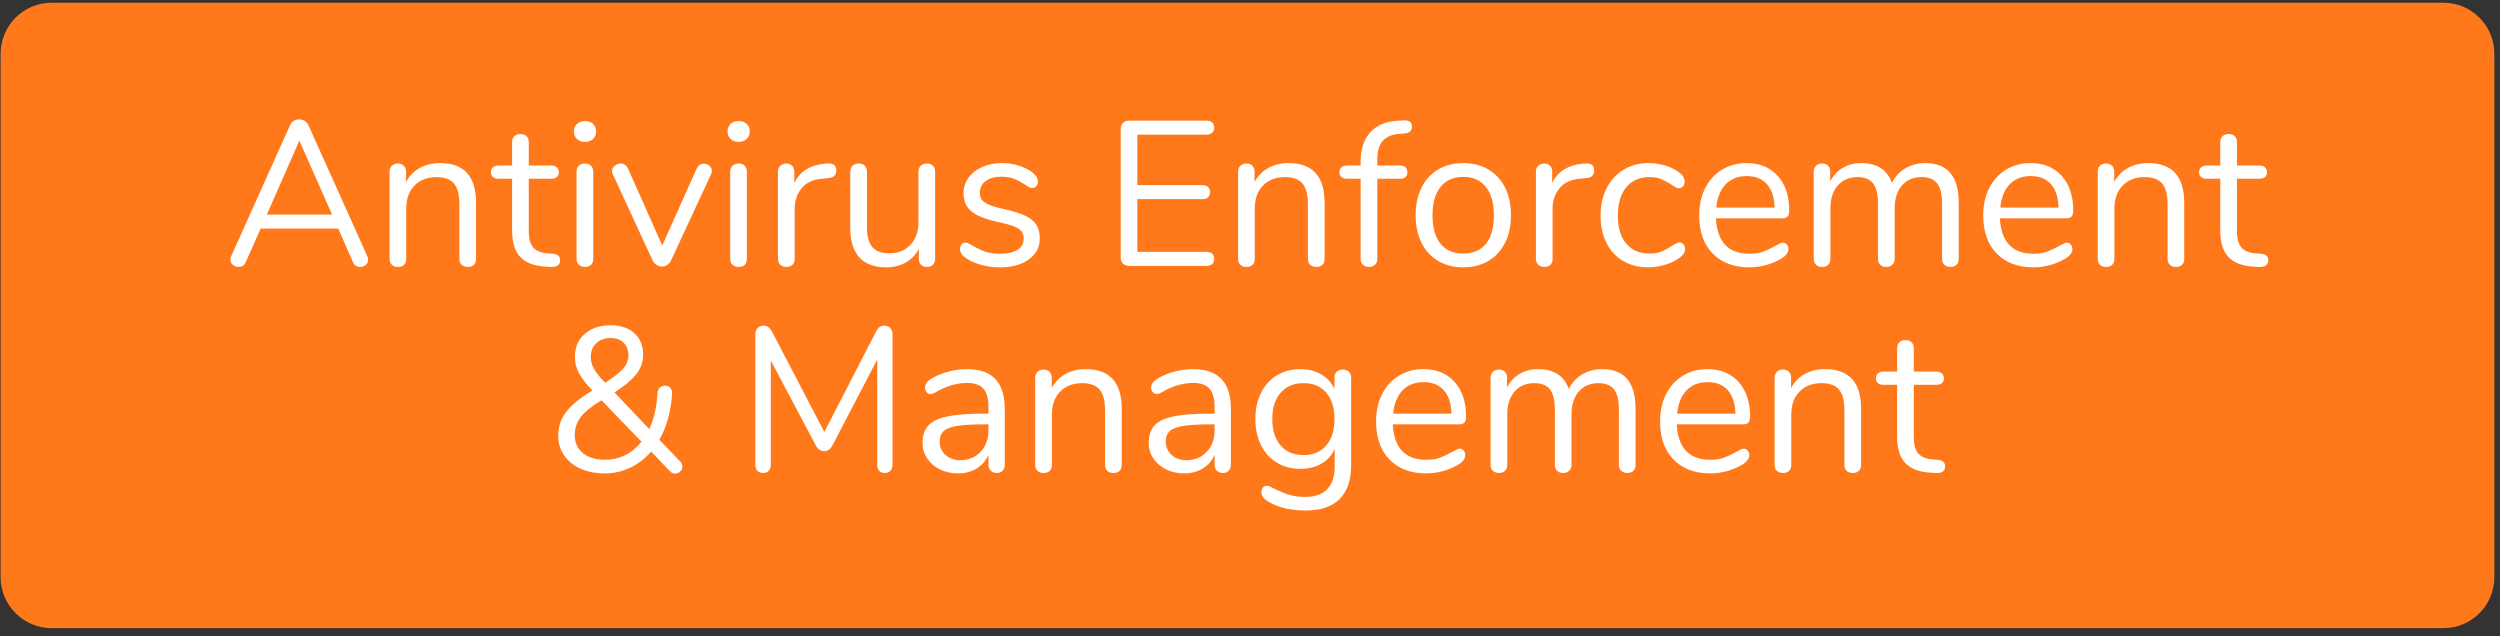 <?xml version="1.0" encoding="UTF-8" standalone="no"?>
<!DOCTYPE svg PUBLIC "-//W3C//DTD SVG 1.1//EN" "http://www.w3.org/Graphics/SVG/1.1/DTD/svg11.dtd">
<svg width="100%" height="100%" viewBox="0 0 279 71" version="1.1" xmlns="http://www.w3.org/2000/svg" xmlns:xlink="http://www.w3.org/1999/xlink" xml:space="preserve" xmlns:serif="http://www.serif.com/" style="fill-rule:evenodd;clip-rule:evenodd;stroke-linejoin:round;stroke-miterlimit:1.414;">
    <rect x="0" y="0" width="279" height="71" fill="#333333" stroke="none"/>
    <g transform="matrix(1,0,0,1,-500,-672)">
        <g id="Antivirus-Enforcement" serif:id="Antivirus Enforcement" transform="matrix(1.66,0,0,1.015,-1264.56,148.661)">
            <path d="M1230.68,521.513C1230.68,518.419 1229.15,515.907 1227.26,515.907L1066.46,515.907C1064.57,515.907 1063.03,518.419 1063.03,521.513L1063.03,579.065C1063.03,582.158 1064.57,584.67 1066.46,584.67L1227.26,584.67C1229.15,584.67 1230.68,582.158 1230.68,579.065L1230.68,521.513Z" style="fill:rgb(255,121,26);"/>
            <clipPath id="_clip1">
                <path d="M1230.68,521.513C1230.68,518.419 1229.15,515.907 1227.26,515.907L1066.46,515.907C1064.57,515.907 1063.03,518.419 1063.03,521.513L1063.03,579.065C1063.03,582.158 1064.57,584.67 1066.46,584.67L1227.26,584.67C1229.15,584.67 1230.68,582.158 1230.68,579.065L1230.68,521.513Z"/>
            </clipPath>
            <g clip-path="url(#_clip1)">
                <g transform="matrix(0.602,0,0,0.985,766.407,-145.312)">
                    <path d="M533.68,699.583C533.741,699.706 533.772,699.836 533.772,699.974C533.772,700.204 533.684,700.396 533.507,700.549C533.331,700.703 533.12,700.779 532.875,700.779C532.492,700.779 532.223,700.595 532.07,700.227L530.437,696.501L521.766,696.501L520.11,700.227C519.957,700.595 519.688,700.779 519.305,700.779C519.06,700.779 518.845,700.699 518.661,700.538C518.477,700.377 518.385,700.181 518.385,699.951C518.385,699.829 518.416,699.706 518.477,699.583L525.055,684.955C525.147,684.741 525.285,684.58 525.469,684.472C525.653,684.365 525.852,684.311 526.067,684.311C526.297,684.311 526.504,684.369 526.688,684.484C526.872,684.599 527.01,684.756 527.102,684.955L533.68,699.583ZM522.456,694.937L529.747,694.937L526.09,686.68L522.456,694.937Z" style="fill:white;fill-rule:nonzero;"/>
                    <path d="M541.799,689.187C544.482,689.187 545.824,690.667 545.824,693.626L545.824,699.859C545.824,700.151 545.743,700.377 545.582,700.538C545.421,700.699 545.195,700.779 544.904,700.779C544.613,700.779 544.383,700.699 544.214,700.538C544.045,700.377 543.961,700.151 543.961,699.859L543.961,693.741C543.961,692.699 543.758,691.94 543.351,691.464C542.945,690.989 542.297,690.751 541.408,690.751C540.381,690.751 539.56,691.066 538.947,691.694C538.334,692.323 538.027,693.174 538.027,694.247L538.027,699.859C538.027,700.151 537.946,700.377 537.785,700.538C537.624,700.699 537.398,700.779 537.107,700.779C536.816,700.779 536.586,700.699 536.417,700.538C536.248,700.377 536.164,700.151 536.164,699.859L536.164,690.153C536.164,689.877 536.248,689.655 536.417,689.486C536.586,689.318 536.816,689.233 537.107,689.233C537.383,689.233 537.601,689.318 537.762,689.486C537.923,689.655 538.004,689.87 538.004,690.13L538.004,691.303C538.372,690.613 538.886,690.088 539.545,689.728C540.204,689.367 540.956,689.187 541.799,689.187Z" style="fill:white;fill-rule:nonzero;"/>
                    <path d="M554.403,699.307C554.94,699.353 555.208,699.599 555.208,700.043C555.208,700.304 555.112,700.499 554.92,700.63C554.729,700.76 554.441,700.81 554.058,700.779L553.437,700.733C552.21,700.641 551.306,700.273 550.723,699.629C550.14,698.985 549.849,698.012 549.849,696.708L549.849,690.935L548.308,690.935C548.047,690.935 547.844,690.87 547.698,690.74C547.553,690.609 547.48,690.437 547.48,690.222C547.48,689.992 547.553,689.808 547.698,689.67C547.844,689.532 548.047,689.463 548.308,689.463L549.849,689.463L549.849,686.864C549.849,686.573 549.933,686.347 550.102,686.186C550.271,686.025 550.501,685.944 550.792,685.944C551.068,685.944 551.29,686.025 551.459,686.186C551.628,686.347 551.712,686.573 551.712,686.864L551.712,689.463L554.265,689.463C554.51,689.463 554.706,689.532 554.851,689.67C554.997,689.808 555.07,689.992 555.07,690.222C555.07,690.437 554.997,690.609 554.851,690.74C554.706,690.87 554.51,690.935 554.265,690.935L551.712,690.935L551.712,696.8C551.712,697.644 551.884,698.253 552.229,698.629C552.574,699.004 553.092,699.215 553.782,699.261L554.403,699.307Z" style="fill:white;fill-rule:nonzero;"/>
                    <path d="M557.991,700.779C557.715,700.779 557.489,700.699 557.312,700.538C557.136,700.377 557.048,700.151 557.048,699.859L557.048,690.153C557.048,689.862 557.136,689.636 557.312,689.475C557.489,689.314 557.715,689.233 557.991,689.233C558.267,689.233 558.489,689.314 558.658,689.475C558.827,689.636 558.911,689.862 558.911,690.153L558.911,699.859C558.911,700.166 558.827,700.396 558.658,700.549C558.489,700.703 558.267,700.779 557.991,700.779ZM557.991,686.818C557.623,686.818 557.324,686.711 557.094,686.496C556.864,686.282 556.749,685.998 556.749,685.645C556.749,685.308 556.864,685.032 557.094,684.817C557.324,684.603 557.623,684.495 557.991,684.495C558.359,684.495 558.658,684.603 558.888,684.817C559.118,685.032 559.233,685.308 559.233,685.645C559.233,685.998 559.118,686.282 558.888,686.496C558.658,686.711 558.359,686.818 557.991,686.818Z" style="fill:white;fill-rule:nonzero;"/>
                    <path d="M570.457,689.808C570.626,689.44 570.894,689.256 571.262,689.256C571.492,689.256 571.699,689.333 571.883,689.486C572.067,689.64 572.159,689.831 572.159,690.061C572.159,690.199 572.128,690.322 572.067,690.429L567.582,700.089C567.49,700.289 567.352,700.446 567.168,700.561C566.984,700.676 566.785,700.733 566.57,700.733C566.371,700.733 566.179,700.676 565.995,700.561C565.811,700.446 565.665,700.289 565.558,700.089L561.096,690.429C561.035,690.322 561.004,690.207 561.004,690.084C561.004,689.854 561.107,689.655 561.314,689.486C561.521,689.318 561.748,689.233 561.993,689.233C562.146,689.233 562.296,689.279 562.441,689.371C562.587,689.463 562.698,689.594 562.775,689.762L566.616,698.387L570.457,689.808Z" style="fill:white;fill-rule:nonzero;"/>
                    <path d="M575.149,700.779C574.873,700.779 574.647,700.699 574.47,700.538C574.294,700.377 574.206,700.151 574.206,699.859L574.206,690.153C574.206,689.862 574.294,689.636 574.47,689.475C574.647,689.314 574.873,689.233 575.149,689.233C575.425,689.233 575.647,689.314 575.816,689.475C575.985,689.636 576.069,689.862 576.069,690.153L576.069,699.859C576.069,700.166 575.985,700.396 575.816,700.549C575.647,700.703 575.425,700.779 575.149,700.779ZM575.149,686.818C574.781,686.818 574.482,686.711 574.252,686.496C574.022,686.282 573.907,685.998 573.907,685.645C573.907,685.308 574.022,685.032 574.252,684.817C574.482,684.603 574.781,684.495 575.149,684.495C575.517,684.495 575.816,684.603 576.046,684.817C576.276,685.032 576.391,685.308 576.391,685.645C576.391,685.998 576.276,686.282 576.046,686.496C575.816,686.711 575.517,686.818 575.149,686.818Z" style="fill:white;fill-rule:nonzero;"/>
                    <path d="M585.085,689.233C585.729,689.187 586.051,689.448 586.051,690.015C586.051,690.261 585.982,690.456 585.844,690.602C585.706,690.747 585.468,690.836 585.131,690.866L584.441,690.935C583.414,691.027 582.651,691.391 582.152,692.028C581.654,692.664 581.405,693.412 581.405,694.27L581.405,699.859C581.405,700.166 581.321,700.396 581.152,700.549C580.983,700.703 580.761,700.779 580.485,700.779C580.209,700.779 579.983,700.699 579.806,700.538C579.63,700.377 579.542,700.151 579.542,699.859L579.542,690.153C579.542,689.862 579.634,689.636 579.818,689.475C580.002,689.314 580.224,689.233 580.485,689.233C580.73,689.233 580.937,689.314 581.106,689.475C581.275,689.636 581.359,689.854 581.359,690.13L581.359,691.418C581.681,690.744 582.137,690.23 582.727,689.877C583.318,689.525 583.996,689.318 584.763,689.256L585.085,689.233Z" style="fill:white;fill-rule:nonzero;"/>
                    <path d="M596.171,689.233C596.462,689.233 596.688,689.318 596.849,689.486C597.01,689.655 597.091,689.877 597.091,690.153L597.091,699.882C597.091,700.143 597.01,700.358 596.849,700.526C596.688,700.695 596.462,700.779 596.171,700.779C595.895,700.779 595.676,700.699 595.515,700.538C595.354,700.377 595.274,700.166 595.274,699.905L595.274,698.755C594.921,699.43 594.427,699.944 593.79,700.296C593.154,700.649 592.437,700.825 591.64,700.825C590.306,700.825 589.302,700.453 588.627,699.71C587.952,698.966 587.615,697.866 587.615,696.409L587.615,690.153C587.615,689.877 587.699,689.655 587.868,689.486C588.037,689.318 588.267,689.233 588.558,689.233C588.849,689.233 589.075,689.318 589.236,689.486C589.397,689.655 589.478,689.877 589.478,690.153L589.478,696.363C589.478,697.36 589.677,698.092 590.076,698.56C590.475,699.027 591.103,699.261 591.962,699.261C592.943,699.261 593.733,698.943 594.331,698.307C594.929,697.67 595.228,696.831 595.228,695.788L595.228,690.153C595.228,689.877 595.312,689.655 595.481,689.486C595.65,689.318 595.88,689.233 596.171,689.233Z" style="fill:white;fill-rule:nonzero;"/>
                    <path d="M604.336,700.825C603.631,700.825 602.96,700.741 602.323,700.572C601.687,700.404 601.124,700.166 600.633,699.859C600.357,699.675 600.161,699.503 600.046,699.342C599.931,699.181 599.874,698.985 599.874,698.755C599.874,698.556 599.931,698.391 600.046,698.261C600.161,698.13 600.311,698.065 600.495,698.065C600.679,698.065 600.947,698.18 601.3,698.41C601.76,698.686 602.216,698.905 602.668,699.066C603.121,699.227 603.684,699.307 604.359,699.307C605.187,699.307 605.831,699.162 606.291,698.87C606.751,698.579 606.981,698.157 606.981,697.605C606.981,697.268 606.897,696.996 606.728,696.789C606.559,696.582 606.268,696.398 605.854,696.237C605.44,696.076 604.834,695.911 604.037,695.742C602.688,695.451 601.722,695.06 601.139,694.569C600.556,694.079 600.265,693.412 600.265,692.568C600.265,691.909 600.449,691.326 600.817,690.82C601.185,690.314 601.695,689.916 602.346,689.624C602.998,689.333 603.738,689.187 604.566,689.187C605.164,689.187 605.743,689.268 606.302,689.429C606.862,689.59 607.357,689.816 607.786,690.107C608.307,690.475 608.568,690.859 608.568,691.257C608.568,691.457 608.507,691.625 608.384,691.763C608.261,691.901 608.116,691.97 607.947,691.97C607.763,691.97 607.487,691.84 607.119,691.579C606.69,691.303 606.283,691.089 605.9,690.935C605.517,690.782 605.041,690.705 604.474,690.705C603.753,690.705 603.174,690.866 602.737,691.188C602.3,691.51 602.082,691.94 602.082,692.476C602.082,692.814 602.162,693.086 602.323,693.293C602.484,693.5 602.753,693.684 603.128,693.845C603.504,694.006 604.045,694.163 604.75,694.316C605.793,694.546 606.601,694.799 607.176,695.075C607.751,695.351 608.162,695.689 608.407,696.087C608.652,696.486 608.775,696.992 608.775,697.605C608.775,698.571 608.369,699.349 607.556,699.94C606.743,700.53 605.67,700.825 604.336,700.825Z" style="fill:white;fill-rule:nonzero;"/>
                    <path d="M618.78,700.664C618.489,700.664 618.255,700.58 618.078,700.411C617.902,700.243 617.814,700.02 617.814,699.744L617.814,685.369C617.814,685.093 617.902,684.871 618.078,684.702C618.255,684.534 618.489,684.449 618.78,684.449L627.382,684.449C627.658,684.449 627.873,684.518 628.026,684.656C628.179,684.794 628.256,684.986 628.256,685.231C628.256,685.477 628.179,685.668 628.026,685.806C627.873,685.944 627.658,686.013 627.382,686.013L619.677,686.013L619.677,691.648L626.922,691.648C627.198,691.648 627.413,691.717 627.566,691.855C627.719,691.993 627.796,692.185 627.796,692.43C627.796,692.676 627.719,692.867 627.566,693.005C627.413,693.143 627.198,693.212 626.922,693.212L619.677,693.212L619.677,699.1L627.382,699.1C627.658,699.1 627.873,699.165 628.026,699.296C628.179,699.426 628.256,699.622 628.256,699.882C628.256,700.128 628.179,700.319 628.026,700.457C627.873,700.595 627.658,700.664 627.382,700.664L618.78,700.664Z" style="fill:white;fill-rule:nonzero;"/>
                    <path d="M636.559,689.187C639.242,689.187 640.584,690.667 640.584,693.626L640.584,699.859C640.584,700.151 640.503,700.377 640.342,700.538C640.181,700.699 639.955,700.779 639.664,700.779C639.373,700.779 639.143,700.699 638.974,700.538C638.805,700.377 638.721,700.151 638.721,699.859L638.721,693.741C638.721,692.699 638.518,691.94 638.111,691.464C637.705,690.989 637.057,690.751 636.168,690.751C635.141,690.751 634.32,691.066 633.707,691.694C633.094,692.323 632.787,693.174 632.787,694.247L632.787,699.859C632.787,700.151 632.706,700.377 632.545,700.538C632.384,700.699 632.158,700.779 631.867,700.779C631.576,700.779 631.346,700.699 631.177,700.538C631.008,700.377 630.924,700.151 630.924,699.859L630.924,690.153C630.924,689.877 631.008,689.655 631.177,689.486C631.346,689.318 631.576,689.233 631.867,689.233C632.143,689.233 632.361,689.318 632.522,689.486C632.683,689.655 632.764,689.87 632.764,690.13L632.764,691.303C633.132,690.613 633.646,690.088 634.305,689.728C634.964,689.367 635.716,689.187 636.559,689.187Z" style="fill:white;fill-rule:nonzero;"/>
                    <path d="M648.933,685.921C648.12,685.983 647.507,686.239 647.093,686.692C646.679,687.144 646.472,687.823 646.472,688.727L646.472,689.463L649.025,689.463C649.286,689.463 649.485,689.532 649.623,689.67C649.761,689.808 649.83,689.992 649.83,690.222C649.83,690.452 649.761,690.629 649.623,690.751C649.485,690.874 649.286,690.935 649.025,690.935L646.472,690.935L646.472,699.859C646.472,700.151 646.384,700.377 646.207,700.538C646.031,700.699 645.813,700.779 645.552,700.779C645.276,700.779 645.05,700.699 644.873,700.538C644.697,700.377 644.609,700.151 644.609,699.859L644.609,690.935L643.068,690.935C642.807,690.935 642.604,690.87 642.458,690.74C642.313,690.609 642.24,690.437 642.24,690.222C642.24,689.992 642.313,689.808 642.458,689.67C642.604,689.532 642.807,689.463 643.068,689.463L644.609,689.463L644.609,689.049C644.609,687.669 644.954,686.584 645.644,685.795C646.334,685.005 647.323,684.564 648.611,684.472L649.209,684.426C649.608,684.396 649.895,684.434 650.071,684.541C650.248,684.649 650.336,684.84 650.336,685.116C650.336,685.561 650.068,685.814 649.531,685.875L648.933,685.921Z" style="fill:white;fill-rule:nonzero;"/>
                    <path d="M656.063,700.825C655.005,700.825 654.073,700.588 653.268,700.112C652.463,699.637 651.842,698.958 651.405,698.077C650.968,697.195 650.75,696.172 650.75,695.006C650.75,693.841 650.968,692.817 651.405,691.936C651.842,691.054 652.463,690.376 653.268,689.9C654.073,689.425 655.005,689.187 656.063,689.187C657.121,689.187 658.056,689.425 658.869,689.9C659.682,690.376 660.306,691.054 660.743,691.936C661.18,692.817 661.399,693.841 661.399,695.006C661.399,696.172 661.18,697.195 660.743,698.077C660.306,698.958 659.682,699.637 658.869,700.112C658.056,700.588 657.121,700.825 656.063,700.825ZM656.063,699.284C657.167,699.284 658.014,698.92 658.604,698.192C659.195,697.463 659.49,696.402 659.49,695.006C659.49,693.642 659.191,692.587 658.593,691.844C657.995,691.1 657.152,690.728 656.063,690.728C654.974,690.728 654.131,691.1 653.533,691.844C652.935,692.587 652.636,693.642 652.636,695.006C652.636,696.386 652.931,697.444 653.521,698.18C654.112,698.916 654.959,699.284 656.063,699.284Z" style="fill:white;fill-rule:nonzero;"/>
                    <path d="M669.725,689.233C670.369,689.187 670.691,689.448 670.691,690.015C670.691,690.261 670.622,690.456 670.484,690.602C670.346,690.747 670.108,690.836 669.771,690.866L669.081,690.935C668.054,691.027 667.291,691.391 666.792,692.028C666.294,692.664 666.045,693.412 666.045,694.27L666.045,699.859C666.045,700.166 665.961,700.396 665.792,700.549C665.623,700.703 665.401,700.779 665.125,700.779C664.849,700.779 664.623,700.699 664.446,700.538C664.27,700.377 664.182,700.151 664.182,699.859L664.182,690.153C664.182,689.862 664.274,689.636 664.458,689.475C664.642,689.314 664.864,689.233 665.125,689.233C665.37,689.233 665.577,689.314 665.746,689.475C665.915,689.636 665.999,689.854 665.999,690.13L665.999,691.418C666.321,690.744 666.777,690.23 667.367,689.877C667.958,689.525 668.636,689.318 669.403,689.256L669.725,689.233Z" style="fill:white;fill-rule:nonzero;"/>
                    <path d="M676.694,700.825C675.651,700.825 674.727,700.588 673.922,700.112C673.117,699.637 672.496,698.962 672.059,698.088C671.622,697.214 671.404,696.202 671.404,695.052C671.404,693.902 671.63,692.883 672.082,691.993C672.535,691.104 673.167,690.414 673.98,689.923C674.793,689.433 675.728,689.187 676.786,689.187C677.369,689.187 677.947,689.268 678.522,689.429C679.097,689.59 679.6,689.824 680.029,690.13C680.305,690.314 680.5,690.494 680.615,690.671C680.73,690.847 680.788,691.043 680.788,691.257C680.788,691.472 680.73,691.648 680.615,691.786C680.5,691.924 680.351,691.993 680.167,691.993C680.06,691.993 679.945,691.963 679.822,691.901C679.699,691.84 679.596,691.779 679.511,691.717C679.427,691.656 679.37,691.618 679.339,691.602C678.94,691.342 678.561,691.135 678.2,690.981C677.84,690.828 677.399,690.751 676.878,690.751C675.759,690.751 674.888,691.131 674.267,691.89C673.646,692.649 673.336,693.703 673.336,695.052C673.336,696.402 673.646,697.444 674.267,698.18C674.888,698.916 675.759,699.284 676.878,699.284C677.399,699.284 677.848,699.208 678.223,699.054C678.599,698.901 678.979,698.694 679.362,698.433C679.531,698.326 679.692,698.234 679.845,698.157C679.998,698.081 680.129,698.042 680.236,698.042C680.405,698.042 680.546,698.111 680.661,698.249C680.776,698.387 680.834,698.564 680.834,698.778C680.834,698.978 680.78,699.158 680.673,699.319C680.566,699.48 680.366,699.66 680.075,699.859C679.646,700.151 679.128,700.384 678.522,700.561C677.917,700.737 677.307,700.825 676.694,700.825Z" style="fill:white;fill-rule:nonzero;"/>
                    <path d="M691.759,698.065C691.928,698.065 692.073,698.134 692.196,698.272C692.319,698.41 692.38,698.587 692.38,698.801C692.38,699.185 692.112,699.537 691.575,699.859C691.023,700.181 690.44,700.423 689.827,700.584C689.214,700.745 688.616,700.825 688.033,700.825C686.3,700.825 684.932,700.312 683.927,699.284C682.923,698.257 682.421,696.839 682.421,695.029C682.421,693.879 682.643,692.863 683.088,691.982C683.533,691.1 684.157,690.414 684.962,689.923C685.767,689.433 686.684,689.187 687.711,689.187C689.168,689.187 690.325,689.663 691.184,690.613C692.043,691.564 692.472,692.852 692.472,694.477C692.472,694.784 692.411,695.006 692.288,695.144C692.165,695.282 691.966,695.351 691.69,695.351L684.284,695.351C684.422,697.989 685.672,699.307 688.033,699.307C688.631,699.307 689.145,699.227 689.574,699.066C690.003,698.905 690.463,698.686 690.954,698.41C691.353,698.18 691.621,698.065 691.759,698.065ZM687.734,690.636C686.753,690.636 685.967,690.943 685.376,691.556C684.786,692.17 684.437,693.036 684.33,694.155L690.839,694.155C690.808,693.021 690.525,692.15 689.988,691.545C689.451,690.939 688.7,690.636 687.734,690.636Z" style="fill:white;fill-rule:nonzero;"/>
                    <path d="M707.675,689.187C710.159,689.187 711.401,690.667 711.401,693.626L711.401,699.859C711.401,700.151 711.317,700.377 711.148,700.538C710.979,700.699 710.757,700.779 710.481,700.779C710.205,700.779 709.979,700.699 709.802,700.538C709.626,700.377 709.538,700.151 709.538,699.859L709.538,693.672C709.538,692.645 709.354,691.901 708.986,691.441C708.618,690.981 708.043,690.751 707.261,690.751C706.326,690.751 705.59,691.066 705.053,691.694C704.516,692.323 704.248,693.174 704.248,694.247L704.248,699.859C704.248,700.151 704.16,700.377 703.983,700.538C703.807,700.699 703.581,700.779 703.305,700.779C703.029,700.779 702.807,700.699 702.638,700.538C702.469,700.377 702.385,700.151 702.385,699.859L702.385,693.672C702.385,692.645 702.201,691.901 701.833,691.441C701.465,690.981 700.882,690.751 700.085,690.751C699.165,690.751 698.433,691.066 697.888,691.694C697.344,692.323 697.072,693.174 697.072,694.247L697.072,699.859C697.072,700.151 696.988,700.377 696.819,700.538C696.65,700.699 696.428,700.779 696.152,700.779C695.876,700.779 695.65,700.699 695.473,700.538C695.297,700.377 695.209,700.151 695.209,699.859L695.209,690.153C695.209,689.877 695.297,689.655 695.473,689.486C695.65,689.318 695.876,689.233 696.152,689.233C696.413,689.233 696.627,689.314 696.796,689.475C696.965,689.636 697.049,689.854 697.049,690.13L697.049,691.234C697.386,690.575 697.854,690.069 698.452,689.716C699.05,689.364 699.74,689.187 700.522,689.187C702.27,689.187 703.412,689.923 703.949,691.395C704.271,690.721 704.762,690.184 705.421,689.785C706.08,689.387 706.832,689.187 707.675,689.187Z" style="fill:white;fill-rule:nonzero;"/>
                    <path d="M723.476,698.065C723.645,698.065 723.79,698.134 723.913,698.272C724.036,698.41 724.097,698.587 724.097,698.801C724.097,699.185 723.829,699.537 723.292,699.859C722.74,700.181 722.157,700.423 721.544,700.584C720.931,700.745 720.333,700.825 719.75,700.825C718.017,700.825 716.649,700.312 715.644,699.284C714.64,698.257 714.138,696.839 714.138,695.029C714.138,693.879 714.36,692.863 714.805,691.982C715.25,691.1 715.874,690.414 716.679,689.923C717.484,689.433 718.401,689.187 719.428,689.187C720.885,689.187 722.042,689.663 722.901,690.613C723.76,691.564 724.189,692.852 724.189,694.477C724.189,694.784 724.128,695.006 724.005,695.144C723.882,695.282 723.683,695.351 723.407,695.351L716.001,695.351C716.139,697.989 717.389,699.307 719.75,699.307C720.348,699.307 720.862,699.227 721.291,699.066C721.72,698.905 722.18,698.686 722.671,698.41C723.07,698.18 723.338,698.065 723.476,698.065ZM719.451,690.636C718.47,690.636 717.684,690.943 717.093,691.556C716.503,692.17 716.154,693.036 716.047,694.155L722.556,694.155C722.525,693.021 722.242,692.15 721.705,691.545C721.168,690.939 720.417,690.636 719.451,690.636Z" style="fill:white;fill-rule:nonzero;"/>
                    <path d="M732.561,689.187C735.244,689.187 736.586,690.667 736.586,693.626L736.586,699.859C736.586,700.151 736.505,700.377 736.344,700.538C736.183,700.699 735.957,700.779 735.666,700.779C735.375,700.779 735.145,700.699 734.976,700.538C734.807,700.377 734.723,700.151 734.723,699.859L734.723,693.741C734.723,692.699 734.52,691.94 734.113,691.464C733.707,690.989 733.059,690.751 732.17,690.751C731.143,690.751 730.322,691.066 729.709,691.694C729.096,692.323 728.789,693.174 728.789,694.247L728.789,699.859C728.789,700.151 728.708,700.377 728.547,700.538C728.386,700.699 728.16,700.779 727.869,700.779C727.578,700.779 727.348,700.699 727.179,700.538C727.01,700.377 726.926,700.151 726.926,699.859L726.926,690.153C726.926,689.877 727.01,689.655 727.179,689.486C727.348,689.318 727.578,689.233 727.869,689.233C728.145,689.233 728.363,689.318 728.524,689.486C728.685,689.655 728.766,689.87 728.766,690.13L728.766,691.303C729.134,690.613 729.648,690.088 730.307,689.728C730.966,689.367 731.718,689.187 732.561,689.187Z" style="fill:white;fill-rule:nonzero;"/>
                    <path d="M745.165,699.307C745.702,699.353 745.97,699.599 745.97,700.043C745.97,700.304 745.874,700.499 745.682,700.63C745.491,700.76 745.203,700.81 744.82,700.779L744.199,700.733C742.972,700.641 742.068,700.273 741.485,699.629C740.902,698.985 740.611,698.012 740.611,696.708L740.611,690.935L739.07,690.935C738.809,690.935 738.606,690.87 738.46,690.74C738.315,690.609 738.242,690.437 738.242,690.222C738.242,689.992 738.315,689.808 738.46,689.67C738.606,689.532 738.809,689.463 739.07,689.463L740.611,689.463L740.611,686.864C740.611,686.573 740.695,686.347 740.864,686.186C741.033,686.025 741.263,685.944 741.554,685.944C741.83,685.944 742.052,686.025 742.221,686.186C742.39,686.347 742.474,686.573 742.474,686.864L742.474,689.463L745.027,689.463C745.272,689.463 745.468,689.532 745.613,689.67C745.759,689.808 745.832,689.992 745.832,690.222C745.832,690.437 745.759,690.609 745.613,690.74C745.468,690.87 745.272,690.935 745.027,690.935L742.474,690.935L742.474,696.8C742.474,697.644 742.646,698.253 742.991,698.629C743.336,699.004 743.854,699.215 744.544,699.261L745.165,699.307Z" style="fill:white;fill-rule:nonzero;"/>
                    <path d="M568.64,722.514C568.793,722.683 568.87,722.867 568.87,723.066C568.87,723.266 568.789,723.446 568.628,723.607C568.467,723.768 568.28,723.848 568.065,723.848C567.85,723.848 567.659,723.764 567.49,723.595L565.374,721.387C564.684,722.185 563.894,722.79 563.005,723.204C562.116,723.618 561.18,723.825 560.199,723.825C559.187,723.825 558.29,723.653 557.508,723.308C556.726,722.963 556.113,722.468 555.668,721.824C555.223,721.18 555.001,720.437 555.001,719.593C555.001,718.581 555.315,717.68 555.944,716.891C556.573,716.101 557.531,715.331 558.819,714.579C558.144,713.874 557.65,713.238 557.335,712.67C557.021,712.103 556.864,711.49 556.864,710.83C556.864,709.726 557.24,708.86 557.991,708.231C558.742,707.603 559.693,707.288 560.843,707.288C561.947,707.288 562.829,707.58 563.488,708.162C564.147,708.745 564.477,709.542 564.477,710.554C564.477,711.382 564.22,712.118 563.706,712.762C563.193,713.406 562.384,714.081 561.28,714.786L565.167,718.88C565.688,717.761 565.995,716.427 566.087,714.878C566.102,714.602 566.194,714.391 566.363,714.246C566.532,714.1 566.723,714.027 566.938,714.027C567.168,714.027 567.36,714.108 567.513,714.269C567.666,714.43 567.735,714.648 567.72,714.924C567.582,716.918 567.107,718.635 566.294,720.076L568.64,722.514ZM560.866,708.714C560.207,708.714 559.67,708.906 559.256,709.289C558.842,709.673 558.635,710.186 558.635,710.83C558.635,711.306 558.761,711.758 559.014,712.187C559.267,712.617 559.678,713.123 560.245,713.705C561.196,713.092 561.866,712.563 562.257,712.118C562.648,711.674 562.844,711.183 562.844,710.646C562.844,710.064 562.664,709.596 562.303,709.243C561.943,708.891 561.464,708.714 560.866,708.714ZM560.268,722.307C561.035,722.307 561.763,722.139 562.453,721.801C563.143,721.464 563.756,720.958 564.293,720.283L559.831,715.66C558.712,716.335 557.933,716.967 557.496,717.558C557.059,718.148 556.841,718.811 556.841,719.547C556.841,720.406 557.151,721.081 557.772,721.571C558.393,722.062 559.225,722.307 560.268,722.307Z" style="fill:white;fill-rule:nonzero;"/>
                    <path d="M591.41,707.334C591.701,707.334 591.927,707.422 592.088,707.599C592.249,707.775 592.33,708.009 592.33,708.3L592.33,722.859C592.33,723.135 592.253,723.358 592.1,723.526C591.947,723.695 591.732,723.779 591.456,723.779C591.18,723.779 590.973,723.695 590.835,723.526C590.697,723.358 590.628,723.135 590.628,722.859L590.628,711.106L585.637,720.674C585.422,721.119 585.108,721.341 584.694,721.341C584.295,721.341 583.981,721.119 583.751,720.674L578.737,711.221L578.737,722.859C578.737,723.135 578.664,723.358 578.518,723.526C578.373,723.695 578.162,723.779 577.886,723.779C577.61,723.779 577.395,723.695 577.242,723.526C577.089,723.358 577.012,723.135 577.012,722.859L577.012,708.3C577.012,708.009 577.096,707.775 577.265,707.599C577.434,707.422 577.664,707.334 577.955,707.334C578.338,707.334 578.645,707.557 578.875,708.001L584.717,719.202L590.49,708.001C590.613,707.756 590.747,707.583 590.892,707.484C591.038,707.384 591.211,707.334 591.41,707.334Z" style="fill:white;fill-rule:nonzero;"/>
                    <path d="M600.656,712.187C603.462,712.187 604.865,713.659 604.865,716.603L604.865,722.859C604.865,723.135 604.784,723.358 604.623,723.526C604.462,723.695 604.244,723.779 603.968,723.779C603.692,723.779 603.47,723.695 603.301,723.526C603.132,723.358 603.048,723.135 603.048,722.859L603.048,721.755C602.757,722.415 602.312,722.924 601.714,723.285C601.116,723.645 600.426,723.825 599.644,723.825C598.923,723.825 598.26,723.68 597.654,723.388C597.049,723.097 596.57,722.691 596.217,722.169C595.864,721.648 595.688,721.073 595.688,720.444C595.688,719.601 595.903,718.945 596.332,718.478C596.761,718.01 597.467,717.673 598.448,717.466C599.429,717.259 600.794,717.155 602.542,717.155L603.048,717.155L603.048,716.396C603.048,715.476 602.86,714.802 602.484,714.372C602.109,713.943 601.499,713.728 600.656,713.728C599.613,713.728 598.555,714.012 597.482,714.579C597.068,714.84 596.777,714.97 596.608,714.97C596.424,714.97 596.271,714.901 596.148,714.763C596.025,714.625 595.964,714.449 595.964,714.234C595.964,714.02 596.029,713.832 596.159,713.671C596.29,713.51 596.501,713.345 596.792,713.176C597.329,712.87 597.938,712.628 598.62,712.452C599.303,712.275 599.981,712.187 600.656,712.187ZM599.897,722.353C600.817,722.353 601.572,722.043 602.162,721.422C602.753,720.801 603.048,720 603.048,719.018L603.048,718.351L602.634,718.351C601.285,718.351 600.257,718.409 599.552,718.524C598.847,718.639 598.344,718.83 598.045,719.099C597.746,719.367 597.597,719.762 597.597,720.283C597.597,720.881 597.815,721.376 598.252,721.767C598.689,722.158 599.238,722.353 599.897,722.353Z" style="fill:white;fill-rule:nonzero;"/>
                    <path d="M613.904,712.187C616.587,712.187 617.929,713.667 617.929,716.626L617.929,722.859C617.929,723.151 617.848,723.377 617.687,723.538C617.526,723.699 617.3,723.779 617.009,723.779C616.718,723.779 616.488,723.699 616.319,723.538C616.15,723.377 616.066,723.151 616.066,722.859L616.066,716.741C616.066,715.699 615.863,714.94 615.456,714.464C615.05,713.989 614.402,713.751 613.513,713.751C612.486,713.751 611.665,714.066 611.052,714.694C610.439,715.323 610.132,716.174 610.132,717.247L610.132,722.859C610.132,723.151 610.051,723.377 609.89,723.538C609.729,723.699 609.503,723.779 609.212,723.779C608.921,723.779 608.691,723.699 608.522,723.538C608.353,723.377 608.269,723.151 608.269,722.859L608.269,713.153C608.269,712.877 608.353,712.655 608.522,712.486C608.691,712.318 608.921,712.233 609.212,712.233C609.488,712.233 609.706,712.318 609.867,712.486C610.028,712.655 610.109,712.87 610.109,713.13L610.109,714.303C610.477,713.613 610.991,713.088 611.65,712.728C612.309,712.367 613.061,712.187 613.904,712.187Z" style="fill:white;fill-rule:nonzero;"/>
                    <path d="M625.91,712.187C628.716,712.187 630.119,713.659 630.119,716.603L630.119,722.859C630.119,723.135 630.038,723.358 629.877,723.526C629.716,723.695 629.498,723.779 629.222,723.779C628.946,723.779 628.724,723.695 628.555,723.526C628.386,723.358 628.302,723.135 628.302,722.859L628.302,721.755C628.011,722.415 627.566,722.924 626.968,723.285C626.37,723.645 625.68,723.825 624.898,723.825C624.177,723.825 623.514,723.68 622.908,723.388C622.303,723.097 621.824,722.691 621.471,722.169C621.118,721.648 620.942,721.073 620.942,720.444C620.942,719.601 621.157,718.945 621.586,718.478C622.015,718.01 622.721,717.673 623.702,717.466C624.683,717.259 626.048,717.155 627.796,717.155L628.302,717.155L628.302,716.396C628.302,715.476 628.114,714.802 627.738,714.372C627.363,713.943 626.753,713.728 625.91,713.728C624.867,713.728 623.809,714.012 622.736,714.579C622.322,714.84 622.031,714.97 621.862,714.97C621.678,714.97 621.525,714.901 621.402,714.763C621.279,714.625 621.218,714.449 621.218,714.234C621.218,714.02 621.283,713.832 621.413,713.671C621.544,713.51 621.755,713.345 622.046,713.176C622.583,712.87 623.192,712.628 623.874,712.452C624.557,712.275 625.235,712.187 625.91,712.187ZM625.151,722.353C626.071,722.353 626.826,722.043 627.416,721.422C628.007,720.801 628.302,720 628.302,719.018L628.302,718.351L627.888,718.351C626.539,718.351 625.511,718.409 624.806,718.524C624.101,718.639 623.598,718.83 623.299,719.099C623,719.367 622.851,719.762 622.851,720.283C622.851,720.881 623.069,721.376 623.506,721.767C623.943,722.158 624.492,722.353 625.151,722.353Z" style="fill:white;fill-rule:nonzero;"/>
                    <path d="M642.608,712.233C642.899,712.233 643.129,712.318 643.298,712.486C643.467,712.655 643.551,712.877 643.551,713.153L643.551,722.905C643.551,724.577 643.122,725.838 642.263,726.689C641.404,727.54 640.132,727.965 638.445,727.965C636.804,727.965 635.44,727.643 634.351,726.999C633.799,726.693 633.523,726.34 633.523,725.941C633.523,725.727 633.58,725.55 633.695,725.412C633.81,725.274 633.96,725.205 634.144,725.205C634.297,725.205 634.573,725.313 634.972,725.527C635.509,725.803 636.038,726.026 636.559,726.194C637.08,726.363 637.701,726.447 638.422,726.447C639.511,726.447 640.331,726.16 640.883,725.585C641.435,725.01 641.711,724.17 641.711,723.066L641.711,721.088C641.389,721.809 640.894,722.361 640.227,722.744C639.56,723.128 638.775,723.319 637.87,723.319C636.889,723.319 636.018,723.089 635.259,722.629C634.5,722.169 633.91,721.518 633.488,720.674C633.067,719.831 632.856,718.857 632.856,717.753C632.856,716.649 633.067,715.676 633.488,714.832C633.91,713.989 634.5,713.337 635.259,712.877C636.018,712.417 636.889,712.187 637.87,712.187C638.759,712.187 639.534,712.379 640.193,712.762C640.852,713.146 641.351,713.69 641.688,714.395L641.688,713.153C641.688,712.877 641.768,712.655 641.929,712.486C642.09,712.318 642.317,712.233 642.608,712.233ZM638.238,721.778C639.311,721.778 640.155,721.422 640.768,720.709C641.381,719.996 641.688,719.011 641.688,717.753C641.688,716.511 641.385,715.534 640.779,714.821C640.174,714.108 639.327,713.751 638.238,713.751C637.149,713.751 636.294,714.108 635.673,714.821C635.052,715.534 634.742,716.511 634.742,717.753C634.742,719.011 635.052,719.996 635.673,720.709C636.294,721.422 637.149,721.778 638.238,721.778Z" style="fill:white;fill-rule:nonzero;"/>
                    <path d="M655.672,721.065C655.841,721.065 655.986,721.134 656.109,721.272C656.232,721.41 656.293,721.587 656.293,721.801C656.293,722.185 656.025,722.537 655.488,722.859C654.936,723.181 654.353,723.423 653.74,723.584C653.127,723.745 652.529,723.825 651.946,723.825C650.213,723.825 648.845,723.312 647.84,722.284C646.836,721.257 646.334,719.839 646.334,718.029C646.334,716.879 646.556,715.863 647.001,714.982C647.446,714.1 648.07,713.414 648.875,712.923C649.68,712.433 650.597,712.187 651.624,712.187C653.081,712.187 654.238,712.663 655.097,713.613C655.956,714.564 656.385,715.852 656.385,717.477C656.385,717.784 656.324,718.006 656.201,718.144C656.078,718.282 655.879,718.351 655.603,718.351L648.197,718.351C648.335,720.989 649.585,722.307 651.946,722.307C652.544,722.307 653.058,722.227 653.487,722.066C653.916,721.905 654.376,721.686 654.867,721.41C655.266,721.18 655.534,721.065 655.672,721.065ZM651.647,713.636C650.666,713.636 649.88,713.943 649.289,714.556C648.699,715.17 648.35,716.036 648.243,717.155L654.752,717.155C654.721,716.021 654.438,715.15 653.901,714.545C653.364,713.939 652.613,713.636 651.647,713.636Z" style="fill:white;fill-rule:nonzero;"/>
                    <path d="M671.588,712.187C674.072,712.187 675.314,713.667 675.314,716.626L675.314,722.859C675.314,723.151 675.23,723.377 675.061,723.538C674.892,723.699 674.67,723.779 674.394,723.779C674.118,723.779 673.892,723.699 673.715,723.538C673.539,723.377 673.451,723.151 673.451,722.859L673.451,716.672C673.451,715.645 673.267,714.901 672.899,714.441C672.531,713.981 671.956,713.751 671.174,713.751C670.239,713.751 669.503,714.066 668.966,714.694C668.429,715.323 668.161,716.174 668.161,717.247L668.161,722.859C668.161,723.151 668.073,723.377 667.896,723.538C667.72,723.699 667.494,723.779 667.218,723.779C666.942,723.779 666.72,723.699 666.551,723.538C666.382,723.377 666.298,723.151 666.298,722.859L666.298,716.672C666.298,715.645 666.114,714.901 665.746,714.441C665.378,713.981 664.795,713.751 663.998,713.751C663.078,713.751 662.346,714.066 661.801,714.694C661.257,715.323 660.985,716.174 660.985,717.247L660.985,722.859C660.985,723.151 660.901,723.377 660.732,723.538C660.563,723.699 660.341,723.779 660.065,723.779C659.789,723.779 659.563,723.699 659.386,723.538C659.21,723.377 659.122,723.151 659.122,722.859L659.122,713.153C659.122,712.877 659.21,712.655 659.386,712.486C659.563,712.318 659.789,712.233 660.065,712.233C660.326,712.233 660.54,712.314 660.709,712.475C660.878,712.636 660.962,712.854 660.962,713.13L660.962,714.234C661.299,713.575 661.767,713.069 662.365,712.716C662.963,712.364 663.653,712.187 664.435,712.187C666.183,712.187 667.325,712.923 667.862,714.395C668.184,713.721 668.675,713.184 669.334,712.785C669.993,712.387 670.745,712.187 671.588,712.187Z" style="fill:white;fill-rule:nonzero;"/>
                    <path d="M687.389,721.065C687.558,721.065 687.703,721.134 687.826,721.272C687.949,721.41 688.01,721.587 688.01,721.801C688.01,722.185 687.742,722.537 687.205,722.859C686.653,723.181 686.07,723.423 685.457,723.584C684.844,723.745 684.246,723.825 683.663,723.825C681.93,723.825 680.562,723.312 679.557,722.284C678.553,721.257 678.051,719.839 678.051,718.029C678.051,716.879 678.273,715.863 678.718,714.982C679.163,714.1 679.787,713.414 680.592,712.923C681.397,712.433 682.314,712.187 683.341,712.187C684.798,712.187 685.955,712.663 686.814,713.613C687.673,714.564 688.102,715.852 688.102,717.477C688.102,717.784 688.041,718.006 687.918,718.144C687.795,718.282 687.596,718.351 687.32,718.351L679.914,718.351C680.052,720.989 681.302,722.307 683.663,722.307C684.261,722.307 684.775,722.227 685.204,722.066C685.633,721.905 686.093,721.686 686.584,721.41C686.983,721.18 687.251,721.065 687.389,721.065ZM683.364,713.636C682.383,713.636 681.597,713.943 681.006,714.556C680.416,715.17 680.067,716.036 679.96,717.155L686.469,717.155C686.438,716.021 686.155,715.15 685.618,714.545C685.081,713.939 684.33,713.636 683.364,713.636Z" style="fill:white;fill-rule:nonzero;"/>
                    <path d="M696.474,712.187C699.157,712.187 700.499,713.667 700.499,716.626L700.499,722.859C700.499,723.151 700.418,723.377 700.257,723.538C700.096,723.699 699.87,723.779 699.579,723.779C699.288,723.779 699.058,723.699 698.889,723.538C698.72,723.377 698.636,723.151 698.636,722.859L698.636,716.741C698.636,715.699 698.433,714.94 698.026,714.464C697.62,713.989 696.972,713.751 696.083,713.751C695.056,713.751 694.235,714.066 693.622,714.694C693.009,715.323 692.702,716.174 692.702,717.247L692.702,722.859C692.702,723.151 692.621,723.377 692.46,723.538C692.299,723.699 692.073,723.779 691.782,723.779C691.491,723.779 691.261,723.699 691.092,723.538C690.923,723.377 690.839,723.151 690.839,722.859L690.839,713.153C690.839,712.877 690.923,712.655 691.092,712.486C691.261,712.318 691.491,712.233 691.782,712.233C692.058,712.233 692.276,712.318 692.437,712.486C692.598,712.655 692.679,712.87 692.679,713.13L692.679,714.303C693.047,713.613 693.561,713.088 694.22,712.728C694.879,712.367 695.631,712.187 696.474,712.187Z" style="fill:white;fill-rule:nonzero;"/>
                    <path d="M709.078,722.307C709.615,722.353 709.883,722.599 709.883,723.043C709.883,723.304 709.787,723.499 709.595,723.63C709.404,723.76 709.116,723.81 708.733,723.779L708.112,723.733C706.885,723.641 705.981,723.273 705.398,722.629C704.815,721.985 704.524,721.012 704.524,719.708L704.524,713.935L702.983,713.935C702.722,713.935 702.519,713.87 702.373,713.74C702.228,713.609 702.155,713.437 702.155,713.222C702.155,712.992 702.228,712.808 702.373,712.67C702.519,712.532 702.722,712.463 702.983,712.463L704.524,712.463L704.524,709.864C704.524,709.573 704.608,709.347 704.777,709.186C704.946,709.025 705.176,708.944 705.467,708.944C705.743,708.944 705.965,709.025 706.134,709.186C706.303,709.347 706.387,709.573 706.387,709.864L706.387,712.463L708.94,712.463C709.185,712.463 709.381,712.532 709.526,712.67C709.672,712.808 709.745,712.992 709.745,713.222C709.745,713.437 709.672,713.609 709.526,713.74C709.381,713.87 709.185,713.935 708.94,713.935L706.387,713.935L706.387,719.8C706.387,720.644 706.559,721.253 706.904,721.629C707.249,722.004 707.767,722.215 708.457,722.261L709.078,722.307Z" style="fill:white;fill-rule:nonzero;"/>
                </g>
            </g>
        </g>
    </g>
</svg>
